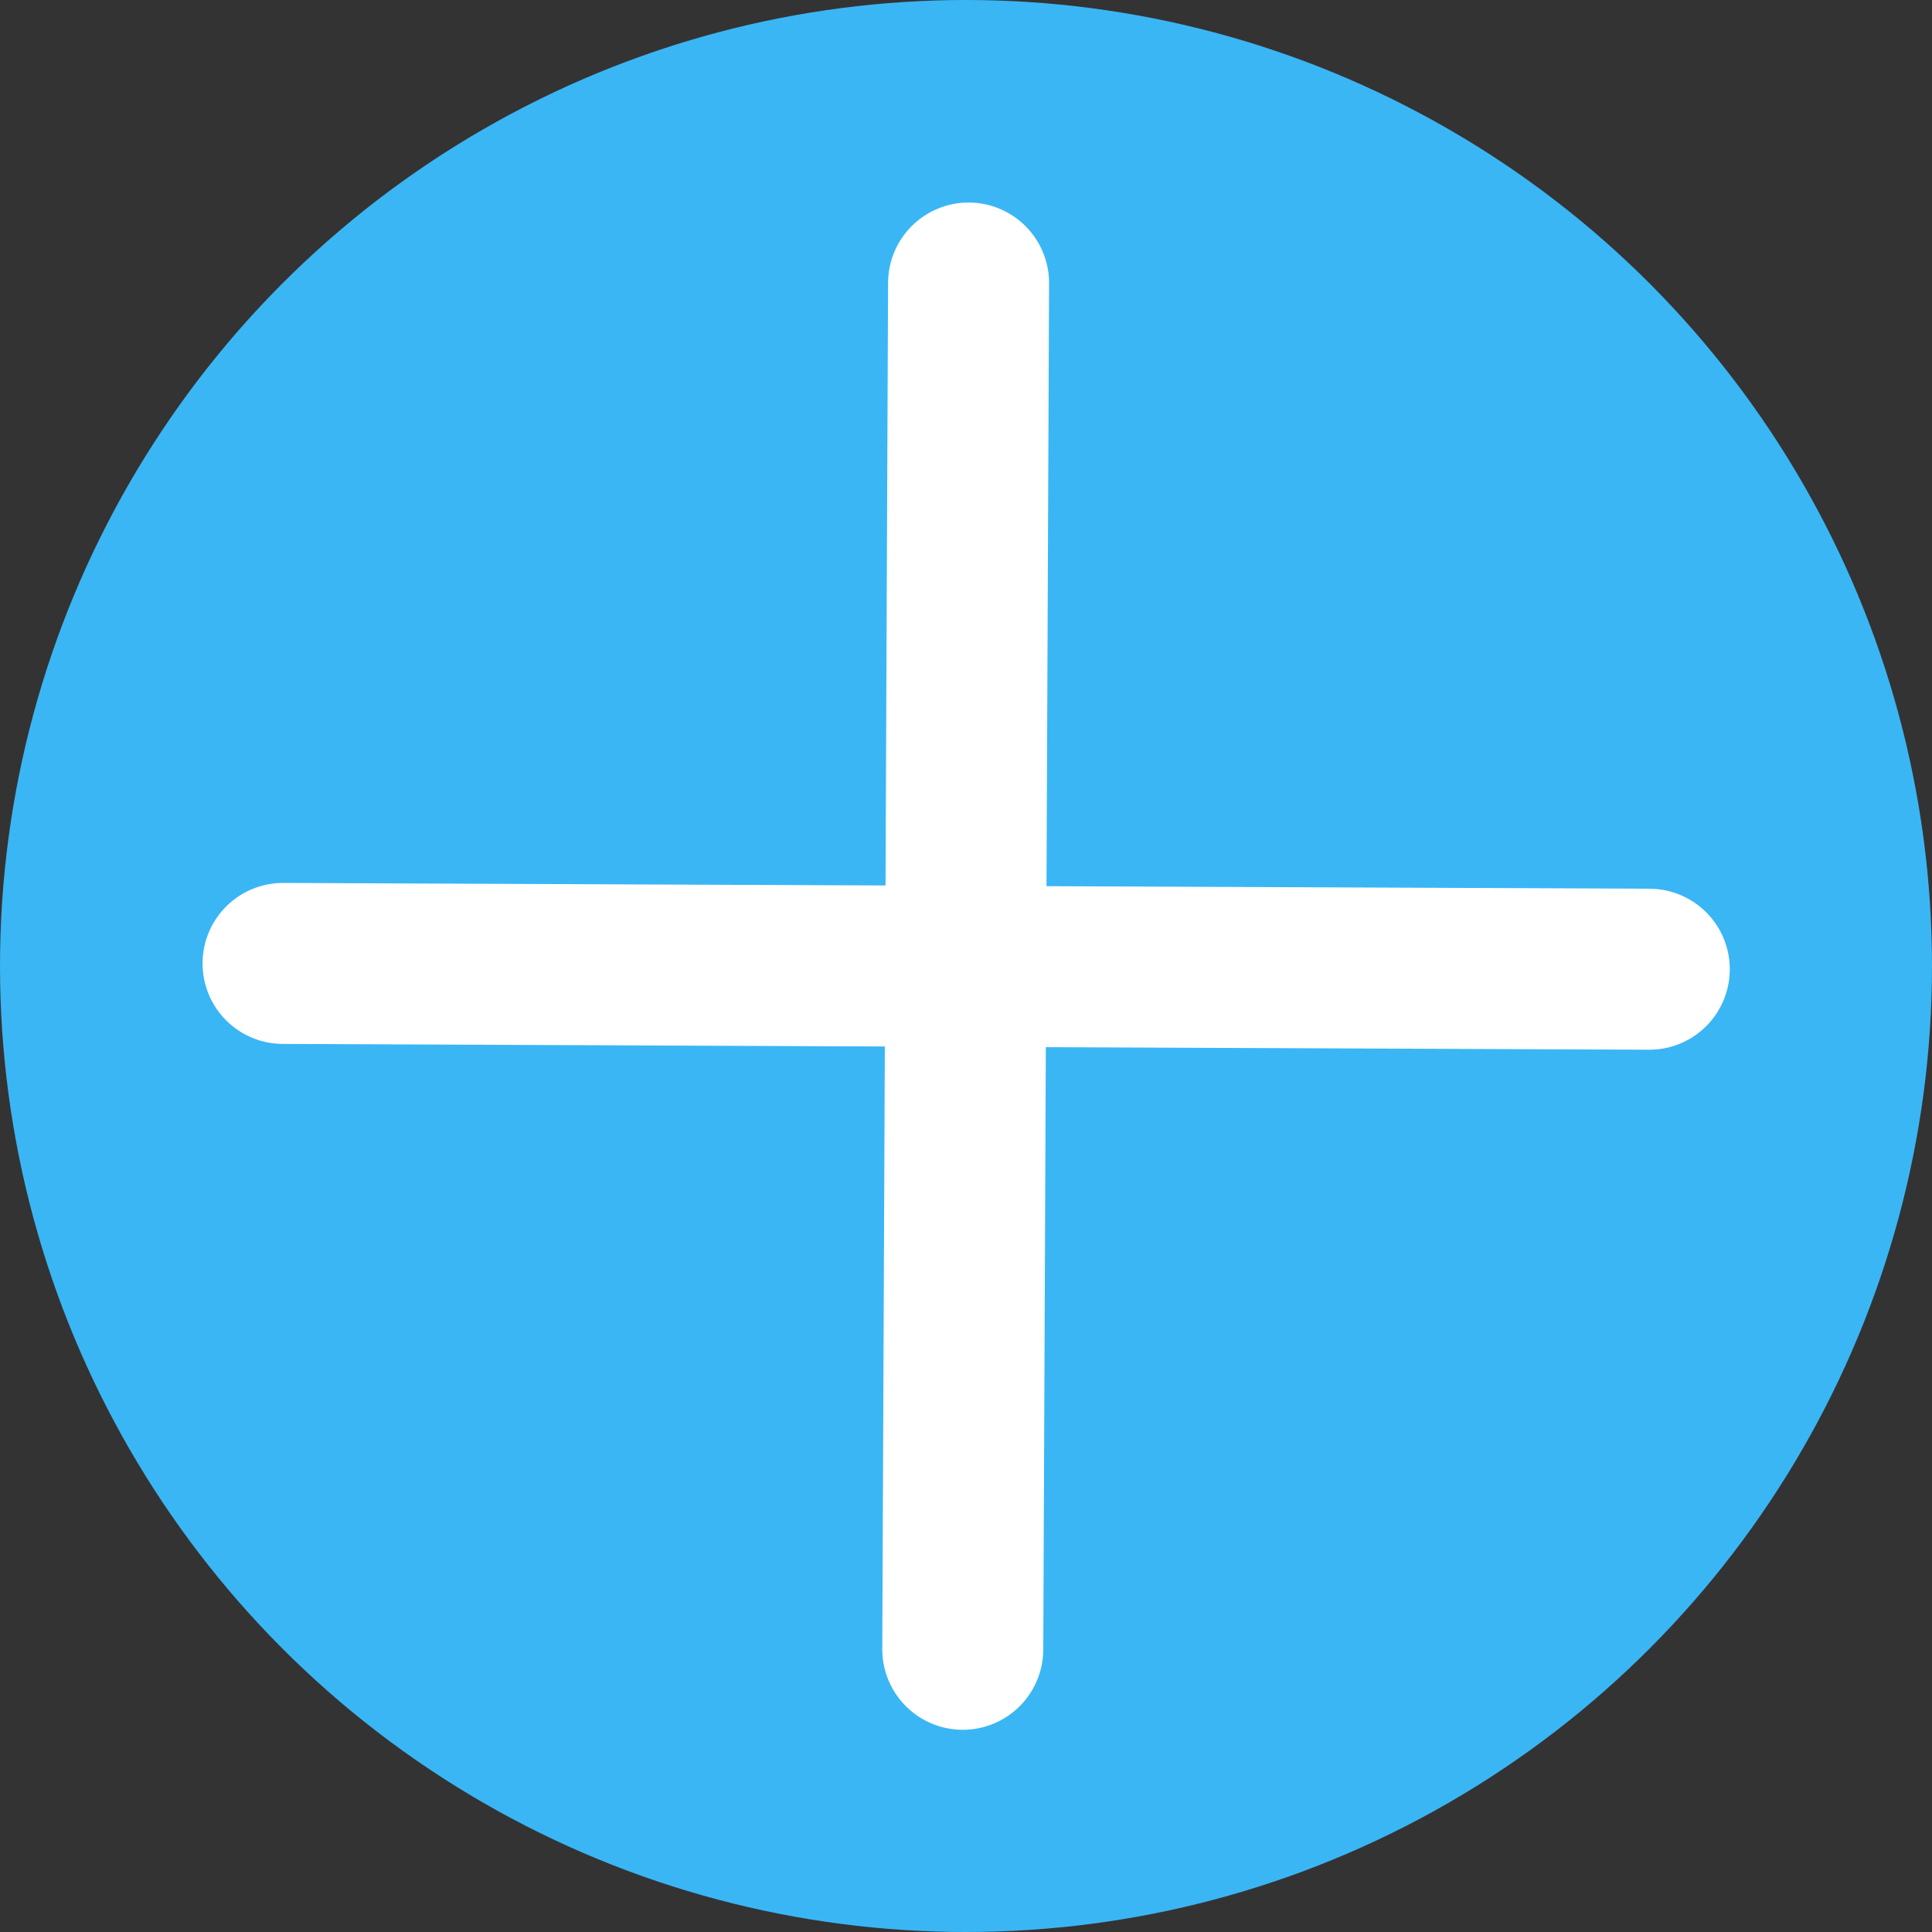 <svg width="6" height="6" viewBox="0 0 6 6" fill="none" xmlns="http://www.w3.org/2000/svg">
<rect x="0" y="0" width="6" height="6" fill="#333333" stroke="none"/>
<circle cx="3" cy="3" r="3" fill="#3AB6F5"/>
<path d="M3.008 0.879L2.99 5.122" stroke="white" stroke-width="0.5" stroke-linecap="round"/>
<path d="M0.879 2.992L5.122 3.01" stroke="white" stroke-width="0.5" stroke-linecap="round"/>
</svg>
